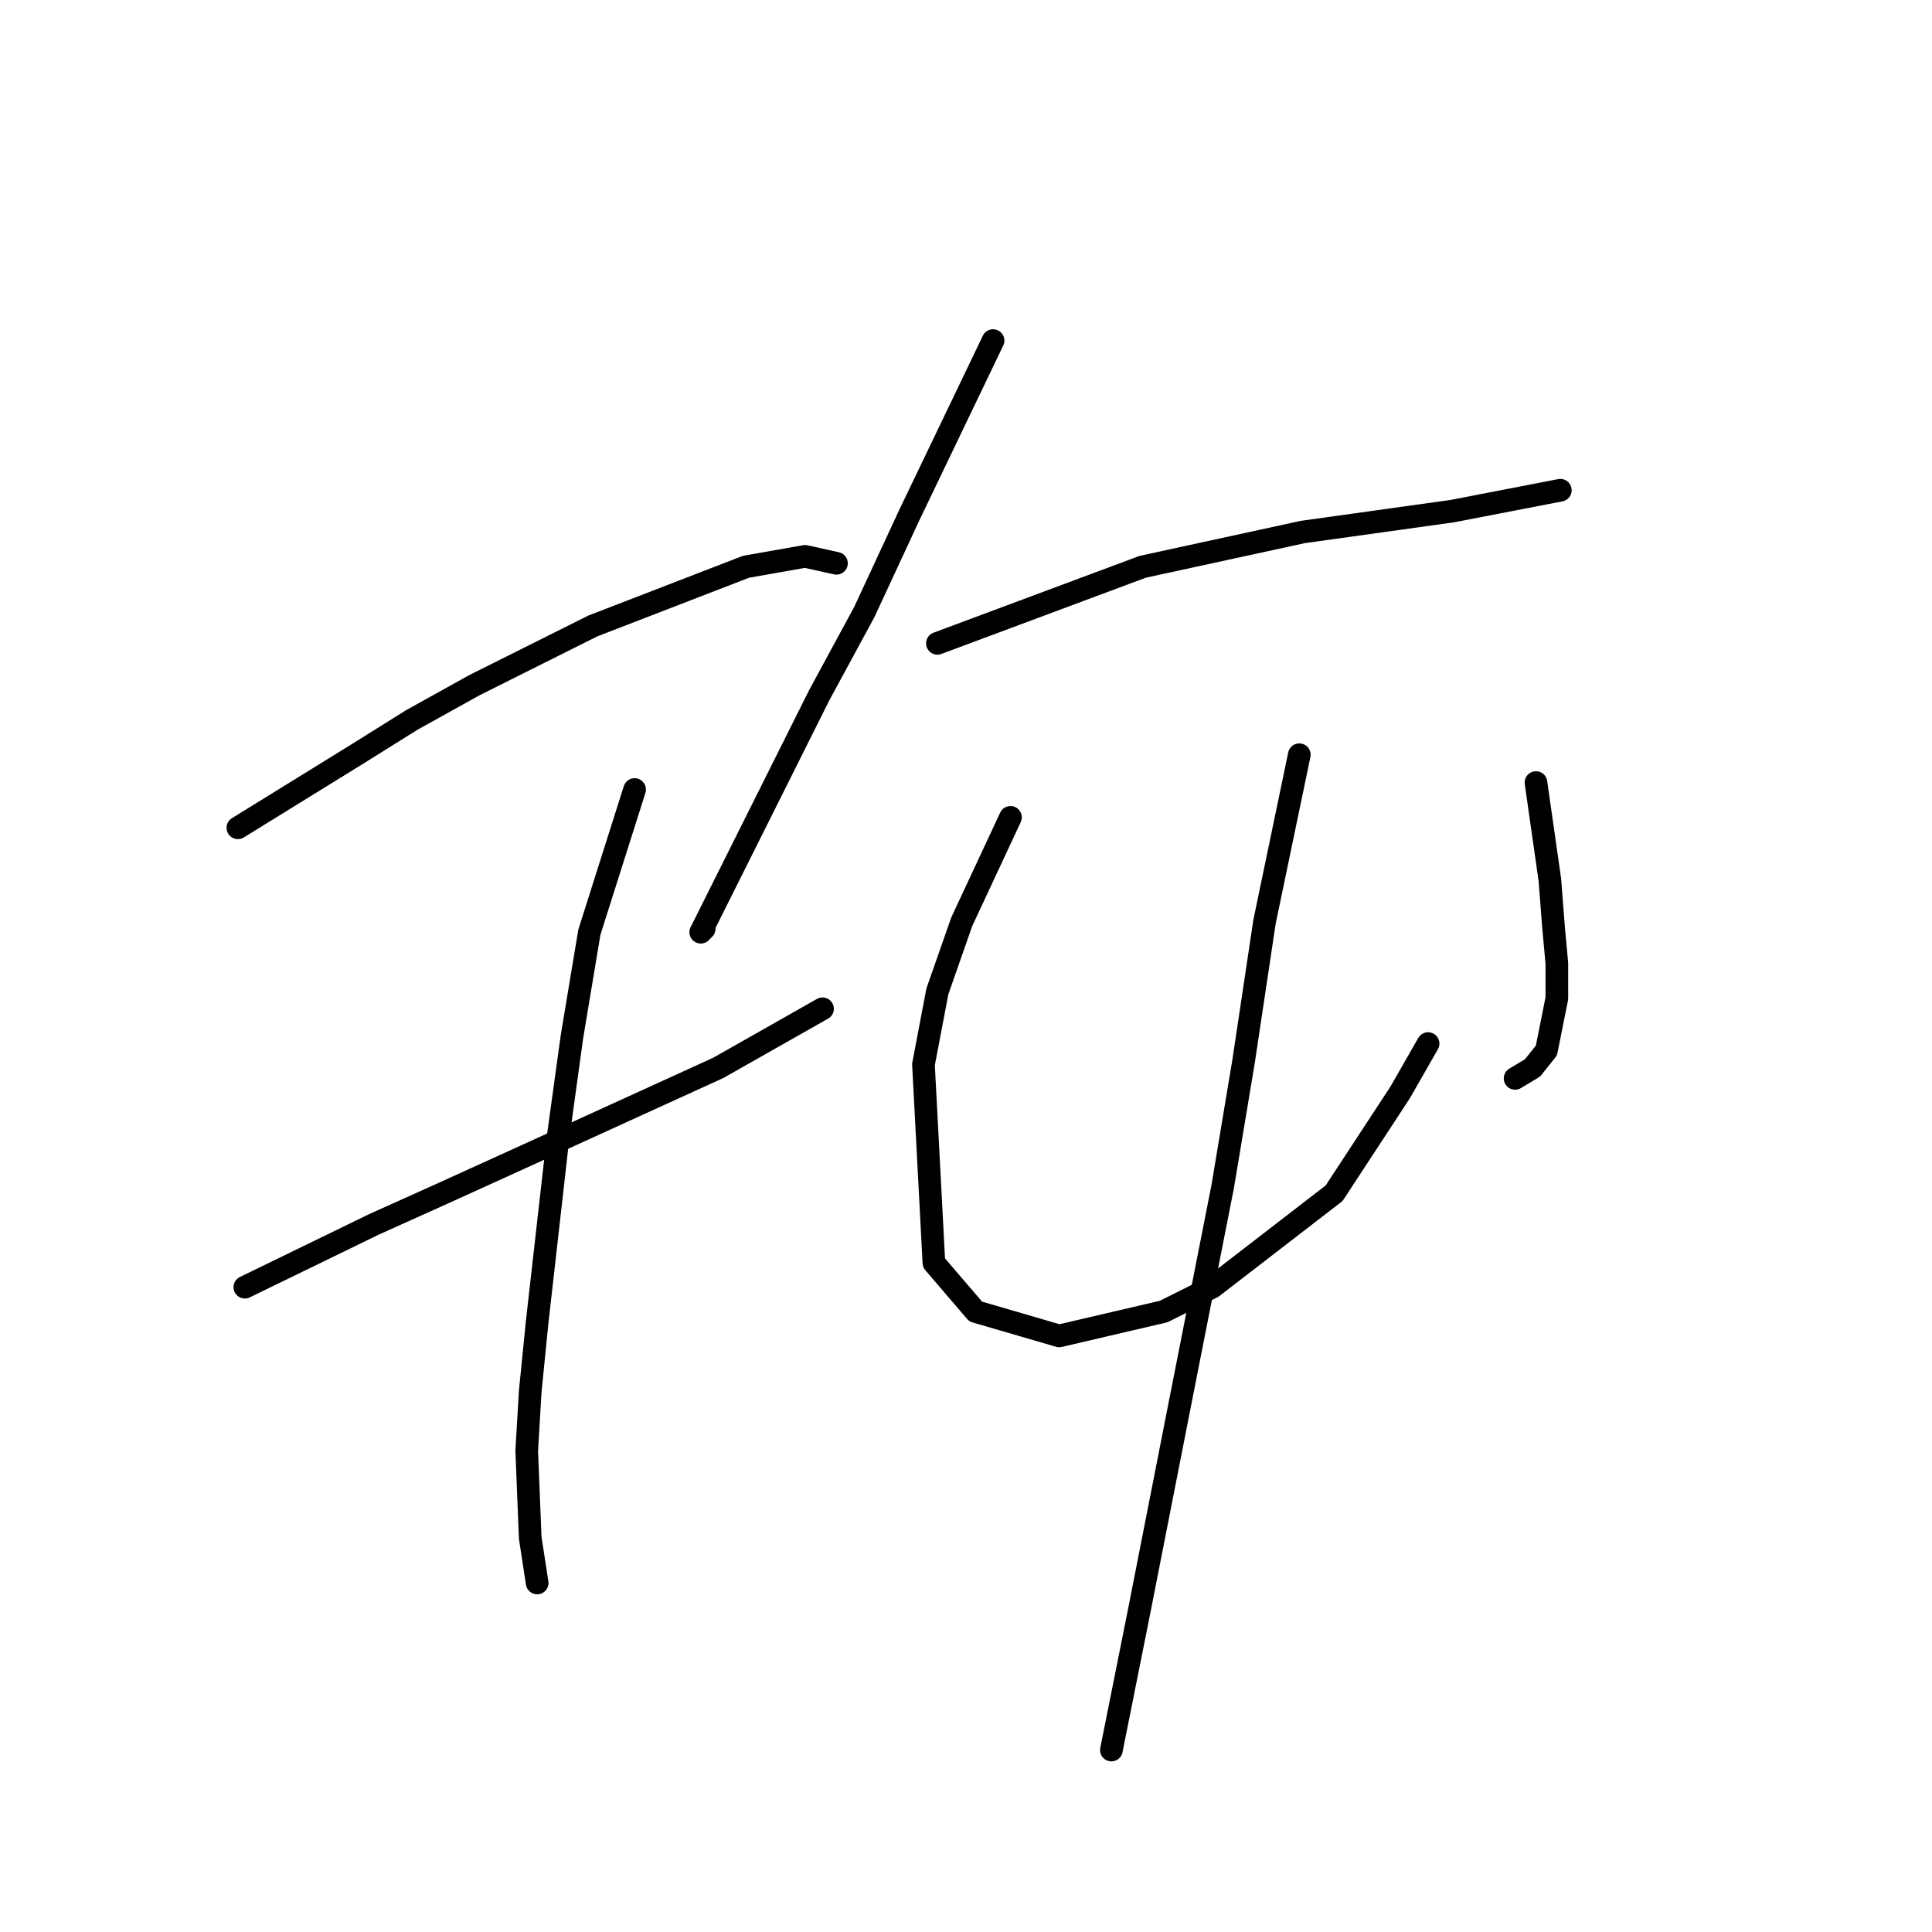 <?xml version="1.0" standalone="no"?>
    <svg width="256" height="256" xmlns="http://www.w3.org/2000/svg" version="1.1">
    <polyline stroke="black" stroke-width="3" stroke-linecap="round" fill="transparent" stroke-linejoin="round" points="31.519 109.688 47.198 100.004 54.576 95.393 62.877 90.782 71.177 86.631 78.555 82.942 98.845 75.103 106.685 73.72 110.835 74.642 110.835 74.642 " />
        <polyline stroke="black" stroke-width="3" stroke-linecap="round" fill="transparent" stroke-linejoin="round" points="32.442 170.559 49.504 162.258 58.726 158.108 68.872 153.496 95.156 141.507 108.99 133.668 108.99 133.668 " />
        <polyline stroke="black" stroke-width="3" stroke-linecap="round" fill="transparent" stroke-linejoin="round" points="84.089 104.616 78.094 123.523 75.789 137.357 73.944 150.73 71.177 175.17 70.255 184.393 69.794 192.232 70.255 203.761 71.177 209.755 71.177 209.755 " />
        <polyline stroke="black" stroke-width="3" stroke-linecap="round" fill="transparent" stroke-linejoin="round" points="131.586 45.129 120.519 68.186 114.524 81.098 108.529 92.165 103.457 102.31 96.54 116.144 93.312 122.6 92.851 123.523 93.312 123.061 93.312 123.061 " />
        <polyline stroke="black" stroke-width="3" stroke-linecap="round" fill="transparent" stroke-linejoin="round" points="124.208 85.248 151.415 75.103 172.628 70.492 192.456 67.725 206.752 64.958 206.752 64.958 " />
        <polyline stroke="black" stroke-width="3" stroke-linecap="round" fill="transparent" stroke-linejoin="round" points="133.892 108.305 127.436 122.139 124.208 131.362 122.363 141.046 123.747 167.331 129.281 173.787 140.348 177.015 154.182 173.787 160.638 170.559 176.778 158.108 185.539 144.735 189.229 138.279 189.229 138.279 " />
        <polyline stroke="black" stroke-width="3" stroke-linecap="round" fill="transparent" stroke-linejoin="round" points="203.524 103.694 205.368 116.605 205.829 122.6 206.291 127.673 206.291 132.284 204.907 139.201 203.063 141.507 200.757 142.89 200.757 142.89 " />
        <polyline stroke="black" stroke-width="3" stroke-linecap="round" fill="transparent" stroke-linejoin="round" points="172.166 100.004 167.555 122.139 164.788 140.585 162.021 157.186 156.027 187.621 150.954 213.444 147.265 231.89 147.265 231.89 " />
        </svg>